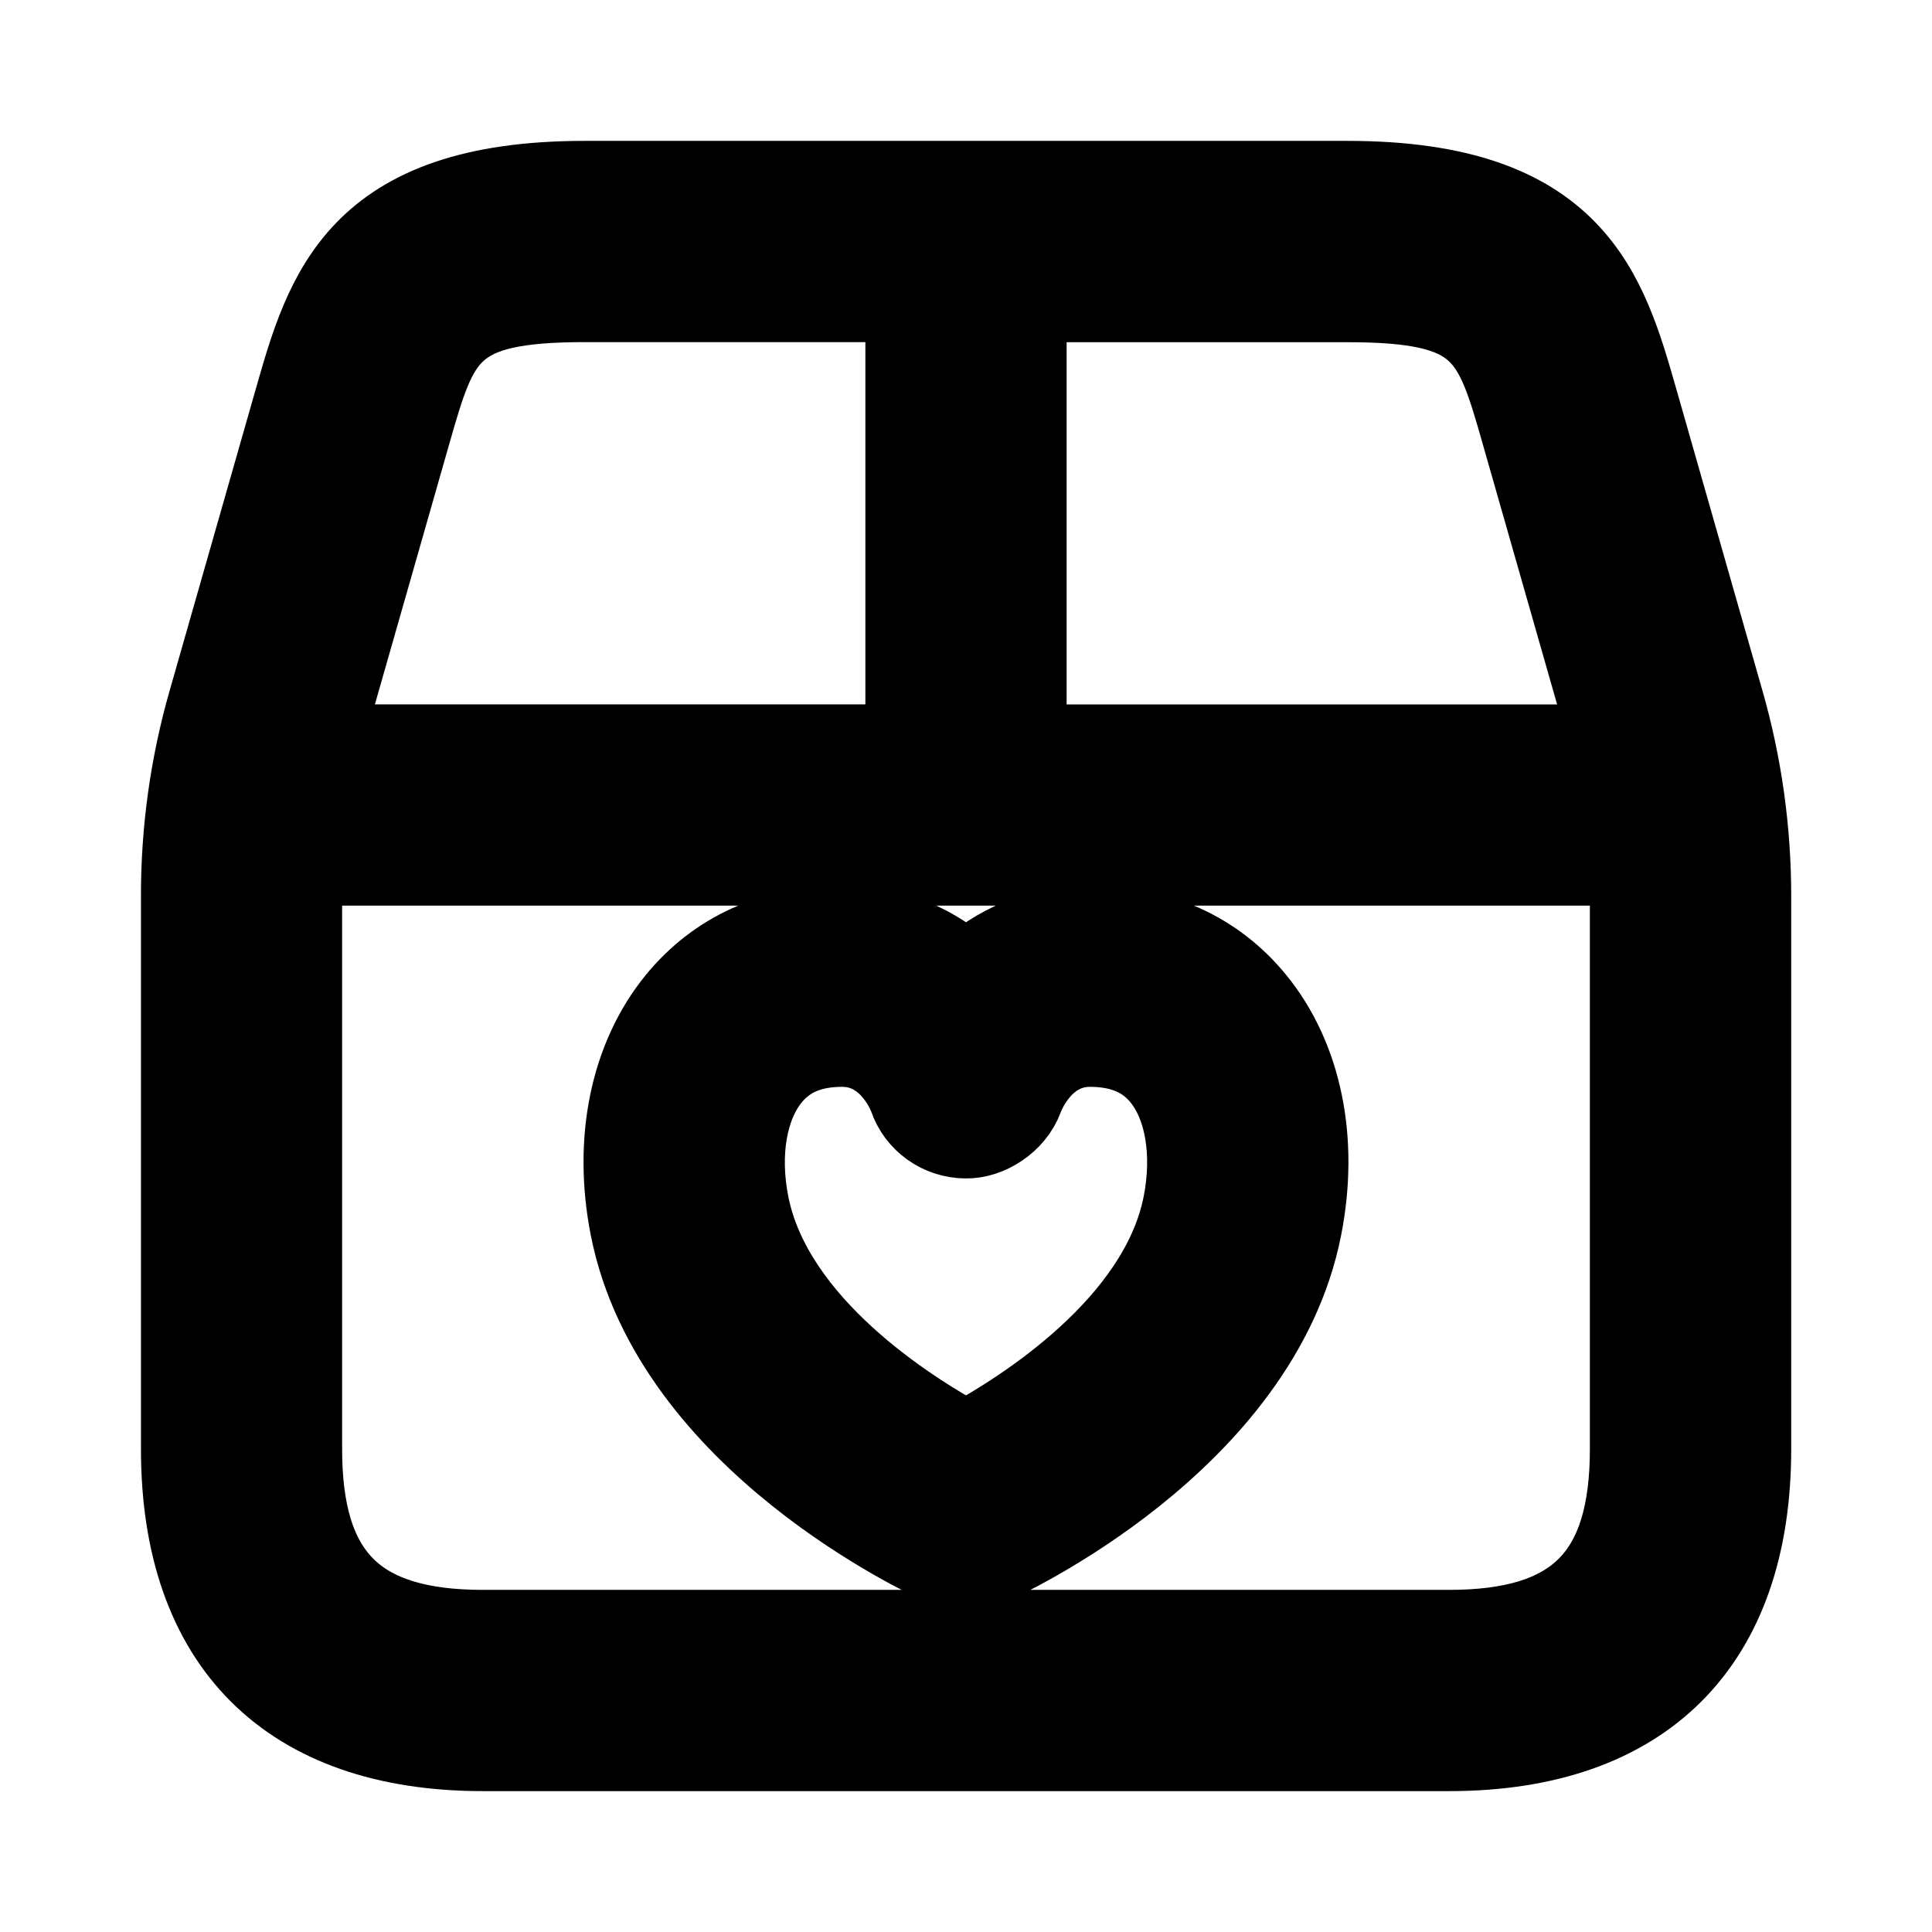 <svg viewBox="0 0 24 24" fill="currentColor" stroke="currentColor" xmlns="http://www.w3.org/2000/svg">
<path d="M21.413 8.717L20.343 4.97C19.961 3.633 19.566 2.25 16.738 2.25H7.263C4.435 2.25 4.039 3.633 3.658 4.97L2.588 8.717C2.364 9.499 2.251 10.308 2.251 11.121V18C2.251 20.418 3.583 21.75 6.001 21.75H18.001C20.419 21.75 21.751 20.418 21.751 18V11.12C21.75 10.307 21.637 9.499 21.413 8.717ZM18.901 5.382L19.971 9.129C19.982 9.169 19.986 9.211 19.997 9.251H12.75V3.751H16.737C18.435 3.75 18.552 4.161 18.901 5.382ZM5.099 5.382C5.449 4.161 5.566 3.75 7.263 3.75H11.25V9.25H4.003C4.014 9.21 4.017 9.168 4.029 9.129L5.099 5.382ZM20.25 18C20.25 19.577 19.577 20.25 18 20.25H6C4.423 20.25 3.75 19.577 3.75 18V11.12C3.75 10.996 3.769 10.873 3.776 10.75H20.224C20.23 10.874 20.25 10.996 20.25 11.12V18ZM13.551 11.5C13.546 11.5 13.542 11.5 13.538 11.5C12.876 11.5 12.369 11.756 12 12.088C11.631 11.755 11.124 11.5 10.462 11.5C10.458 11.5 10.454 11.5 10.449 11.5C9.609 11.504 8.904 11.824 8.411 12.426C7.829 13.138 7.616 14.167 7.83 15.25C8.355 17.913 11.558 19.374 11.693 19.435C11.791 19.479 11.895 19.5 12 19.5C12.105 19.5 12.209 19.478 12.307 19.435C12.443 19.374 15.645 17.913 16.169 15.25C16.383 14.167 16.172 13.139 15.59 12.427C15.098 11.824 14.393 11.504 13.551 11.5ZM14.698 14.959C14.401 16.463 12.705 17.526 12 17.909C11.295 17.526 9.599 16.463 9.302 14.96C9.177 14.328 9.279 13.736 9.573 13.377C9.779 13.126 10.068 13.002 10.458 13.001C10.459 13.001 10.461 13.001 10.462 13.001C11.041 13.001 11.27 13.577 11.291 13.634C11.393 13.935 11.675 14.135 11.993 14.139C12.272 14.146 12.598 13.942 12.708 13.643C12.732 13.577 12.961 13.001 13.54 13.001C13.541 13.001 13.543 13.001 13.544 13.001C13.935 13.003 14.225 13.126 14.43 13.377C14.722 13.735 14.822 14.327 14.698 14.959Z" />
</svg>
